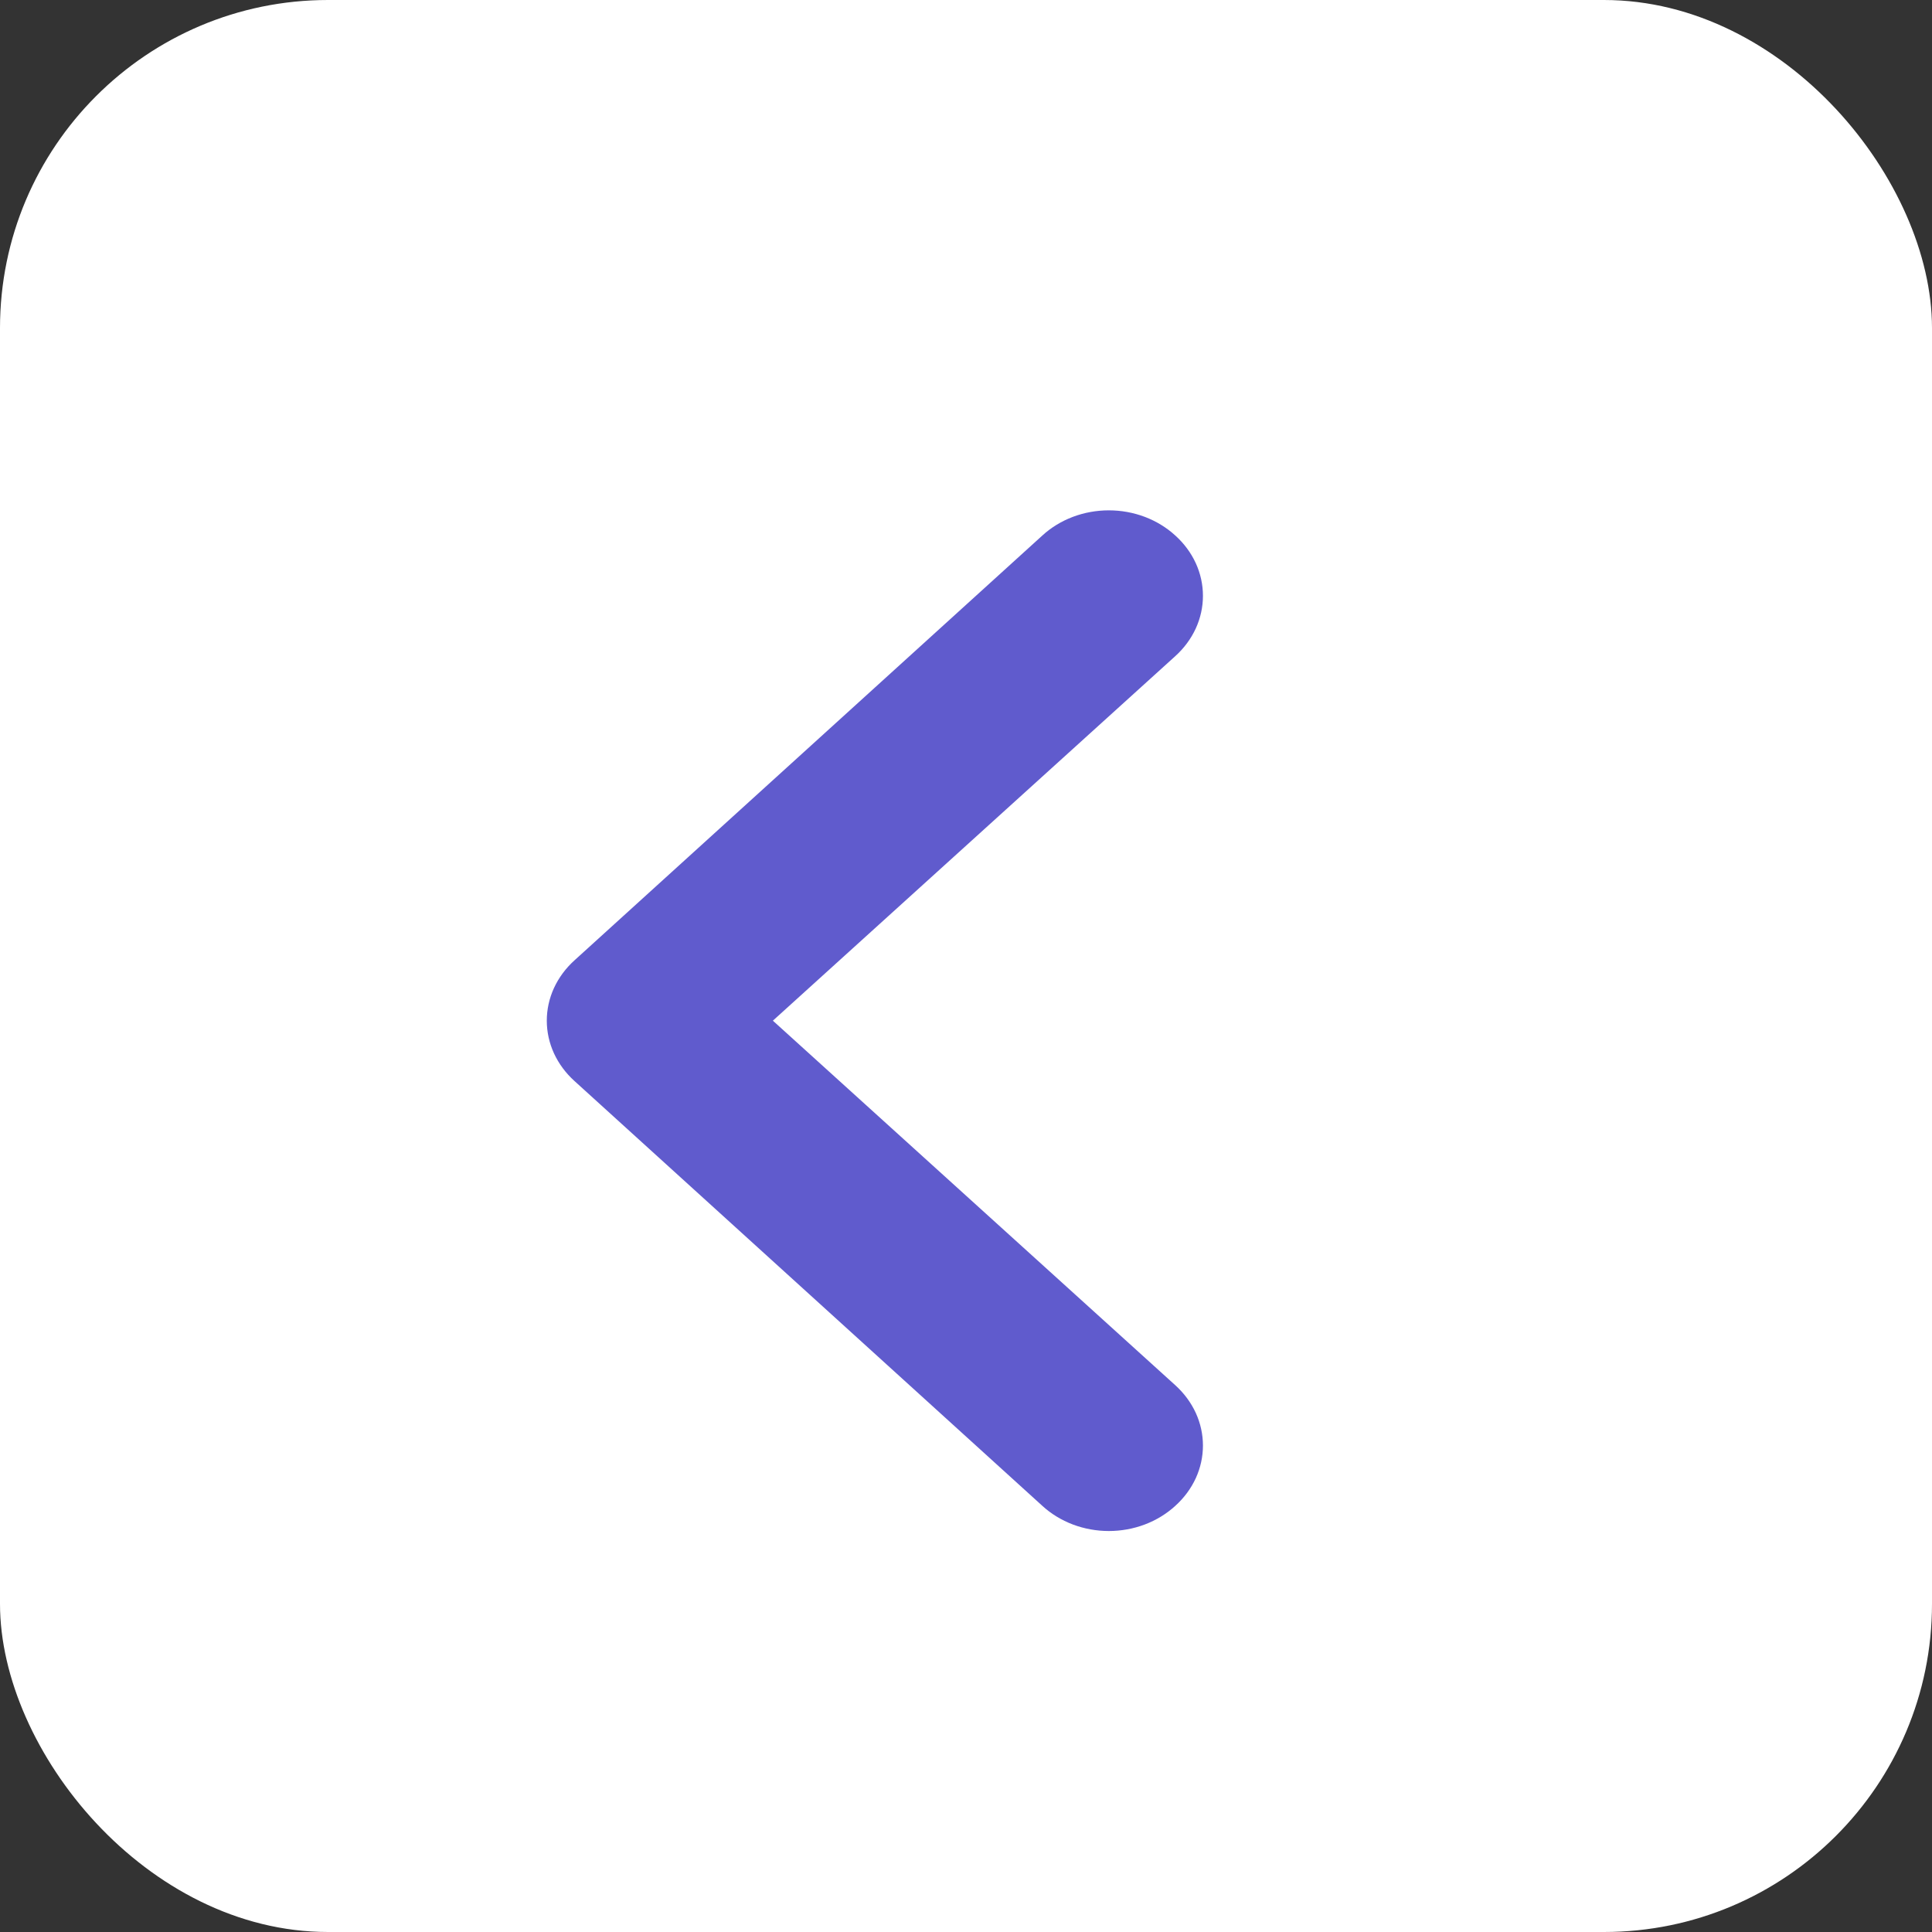 <svg width="53" height="53" viewBox="0 0 53 53" fill="none" xmlns="http://www.w3.org/2000/svg">
<rect x="0" y="0" width="53" height="53" fill="#333333" stroke="none"/>
<rect width="53" height="53" rx="9" fill="white"/>
<path d="M32.241 14.69C32.002 14.471 31.718 14.298 31.405 14.179C31.092 14.061 30.757 14 30.418 14C30.079 14 29.744 14.061 29.431 14.179C29.118 14.298 28.834 14.471 28.595 14.69L15.759 26.345C15.519 26.562 15.328 26.82 15.197 27.104C15.067 27.388 15 27.692 15 28C15 28.308 15.067 28.612 15.197 28.896C15.328 29.18 15.519 29.438 15.759 29.655L28.595 41.31C28.834 41.529 29.118 41.702 29.431 41.821C29.744 41.939 30.079 42 30.418 42C30.757 42 31.092 41.939 31.405 41.821C31.718 41.702 32.002 41.529 32.241 41.31C32.481 41.094 32.672 40.836 32.803 40.552C32.933 40.268 33 39.963 33 39.655C33 39.348 32.933 39.043 32.803 38.759C32.672 38.475 32.481 38.217 32.241 38L21.202 28L32.241 18C32.481 17.783 32.672 17.525 32.803 17.241C32.933 16.957 33 16.652 33 16.345C33 16.037 32.933 15.732 32.803 15.448C32.672 15.164 32.481 14.906 32.241 14.69Z" fill="#605BCD"/>
</svg>
